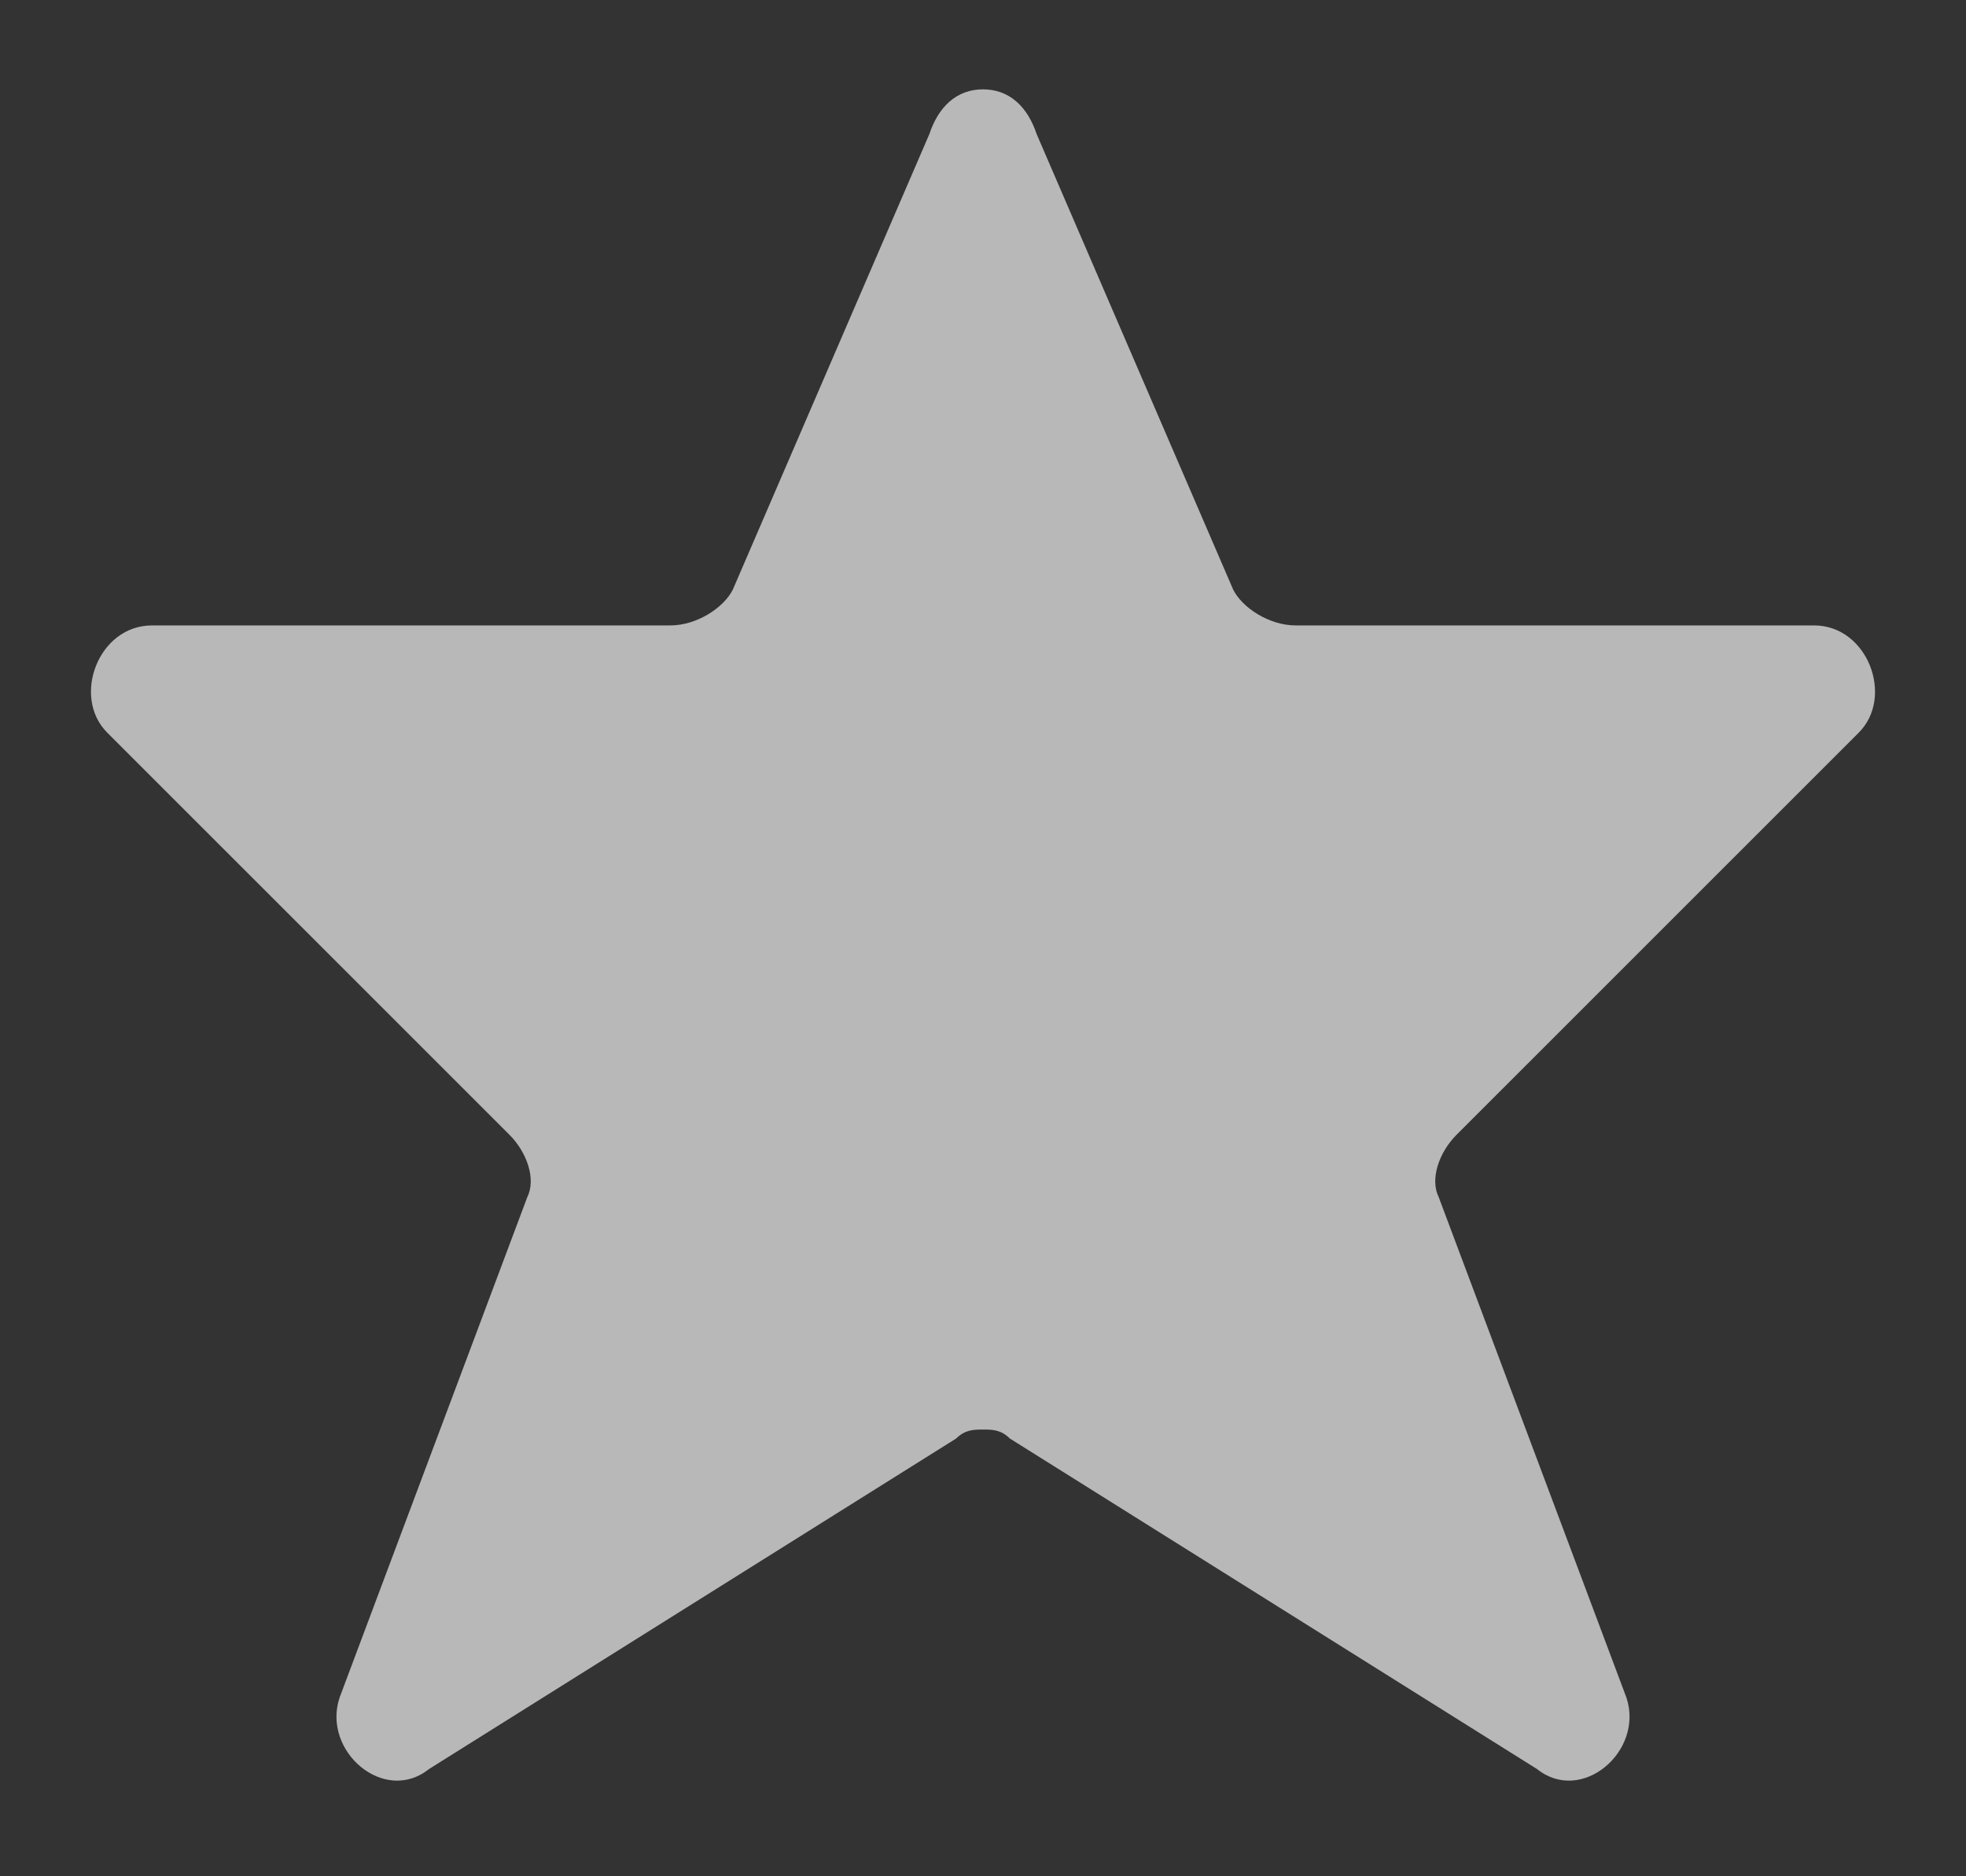 <?xml version="1.0" encoding="utf-8"?>
<!-- Generator: Adobe Illustrator 24.1.2, SVG Export Plug-In . SVG Version: 6.00 Build 0)  -->
<svg version="1.1" id="Слой_1" xmlns="http://www.w3.org/2000/svg" xmlns:xlink="http://www.w3.org/1999/xlink" x="0px" y="0px"
	 width="22px" height="21px" viewBox="0 0 22 21" style="enable-background:new 0 0 22 21;" xml:space="preserve">
<rect x="0" y="0" width="22" height="21" fill="#333333" stroke="none"/>
<style type="text/css">
	.st0{fill: rgba(255,255,255,.65);}
</style>
<path class="st0" d="M11,1v15c-0.1,0-0.2,0-0.3,0.1l-5.9,3.7c-0.5,0.4-1.2-0.2-1-0.8l2.1-5.6c0.1-0.2,0-0.5-0.2-0.7L1.2,8.2
	C0.8,7.8,1.1,7,1.7,7h5.8c0.3,0,0.6-0.2,0.7-0.4l2.2-5.1C10.5,1.2,10.7,1,11,1z M11,1v15c0.1,0,0.2,0,0.3,0.1l5.9,3.7
	c0.5,0.4,1.2-0.2,1-0.8l-2.1-5.6c-0.1-0.2,0-0.5,0.2-0.7l4.5-4.5C21.2,7.8,20.9,7,20.3,7h-5.8c-0.3,0-0.6-0.2-0.7-0.4l-2.2-5.1
	C11.5,1.2,11.3,1,11,1z"/>
</svg>
